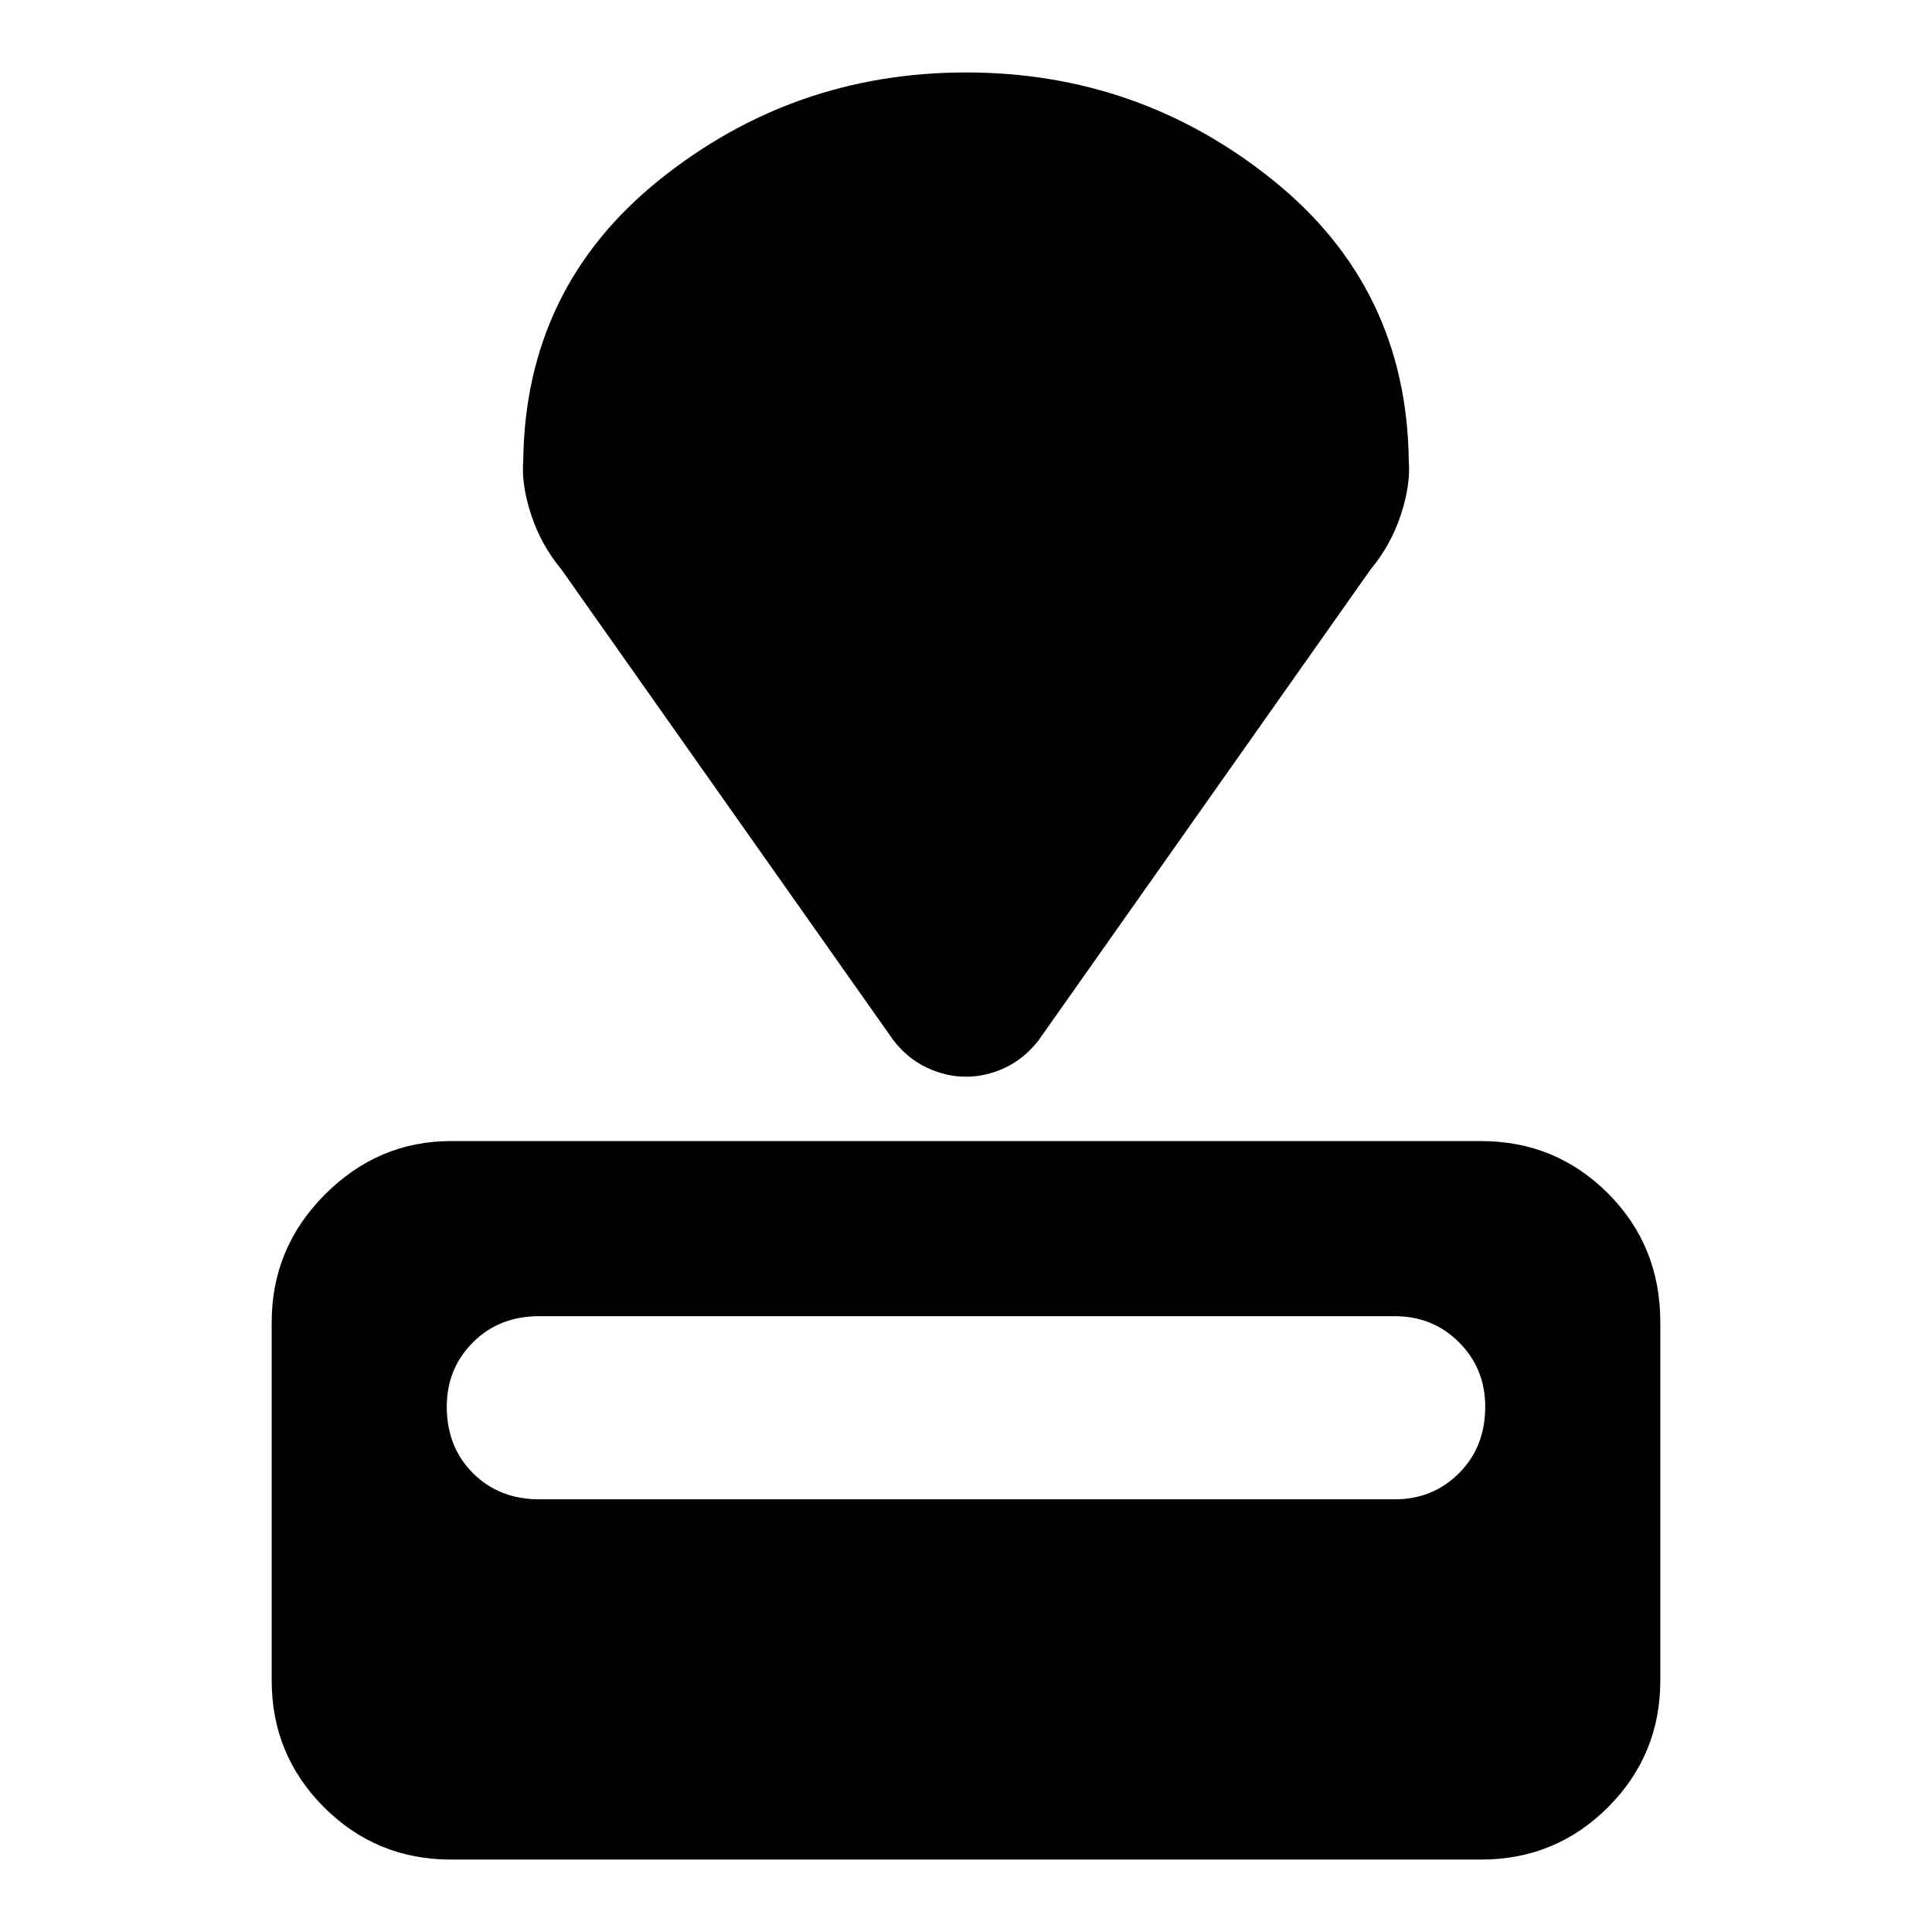 <svg xmlns="http://www.w3.org/2000/svg" height="40" width="40"><path d="M30.667 38.5H9.333q-1.541 0-2.625-1.083-1.083-1.084-1.083-2.625v-7.417q0-1.542 1.104-2.646 1.104-1.104 2.604-1.104h21.334q1.541 0 2.625 1.083 1.083 1.084 1.083 2.667v7.417q0 1.541-1.083 2.625-1.084 1.083-2.625 1.083Zm-1.792-7.458q.792 0 1.333-.542.542-.542.542-1.375 0-.792-.542-1.333-.541-.542-1.333-.542H11.167q-.834 0-1.375.542-.542.541-.542 1.333 0 .833.542 1.375.541.542 1.375.542Zm-.5-19.25-6.875 9.75q-.292.375-.688.562-.395.188-.812.188-.417 0-.812-.188-.396-.187-.688-.562l-6.875-9.75q-.417-.5-.625-1.125-.208-.625-.167-1.125.042-3.584 2.813-5.813Q16.417 1.5 20 1.5t6.354 2.229q2.771 2.229 2.813 5.813.041.5-.167 1.125-.208.625-.625 1.125Z"/></svg>